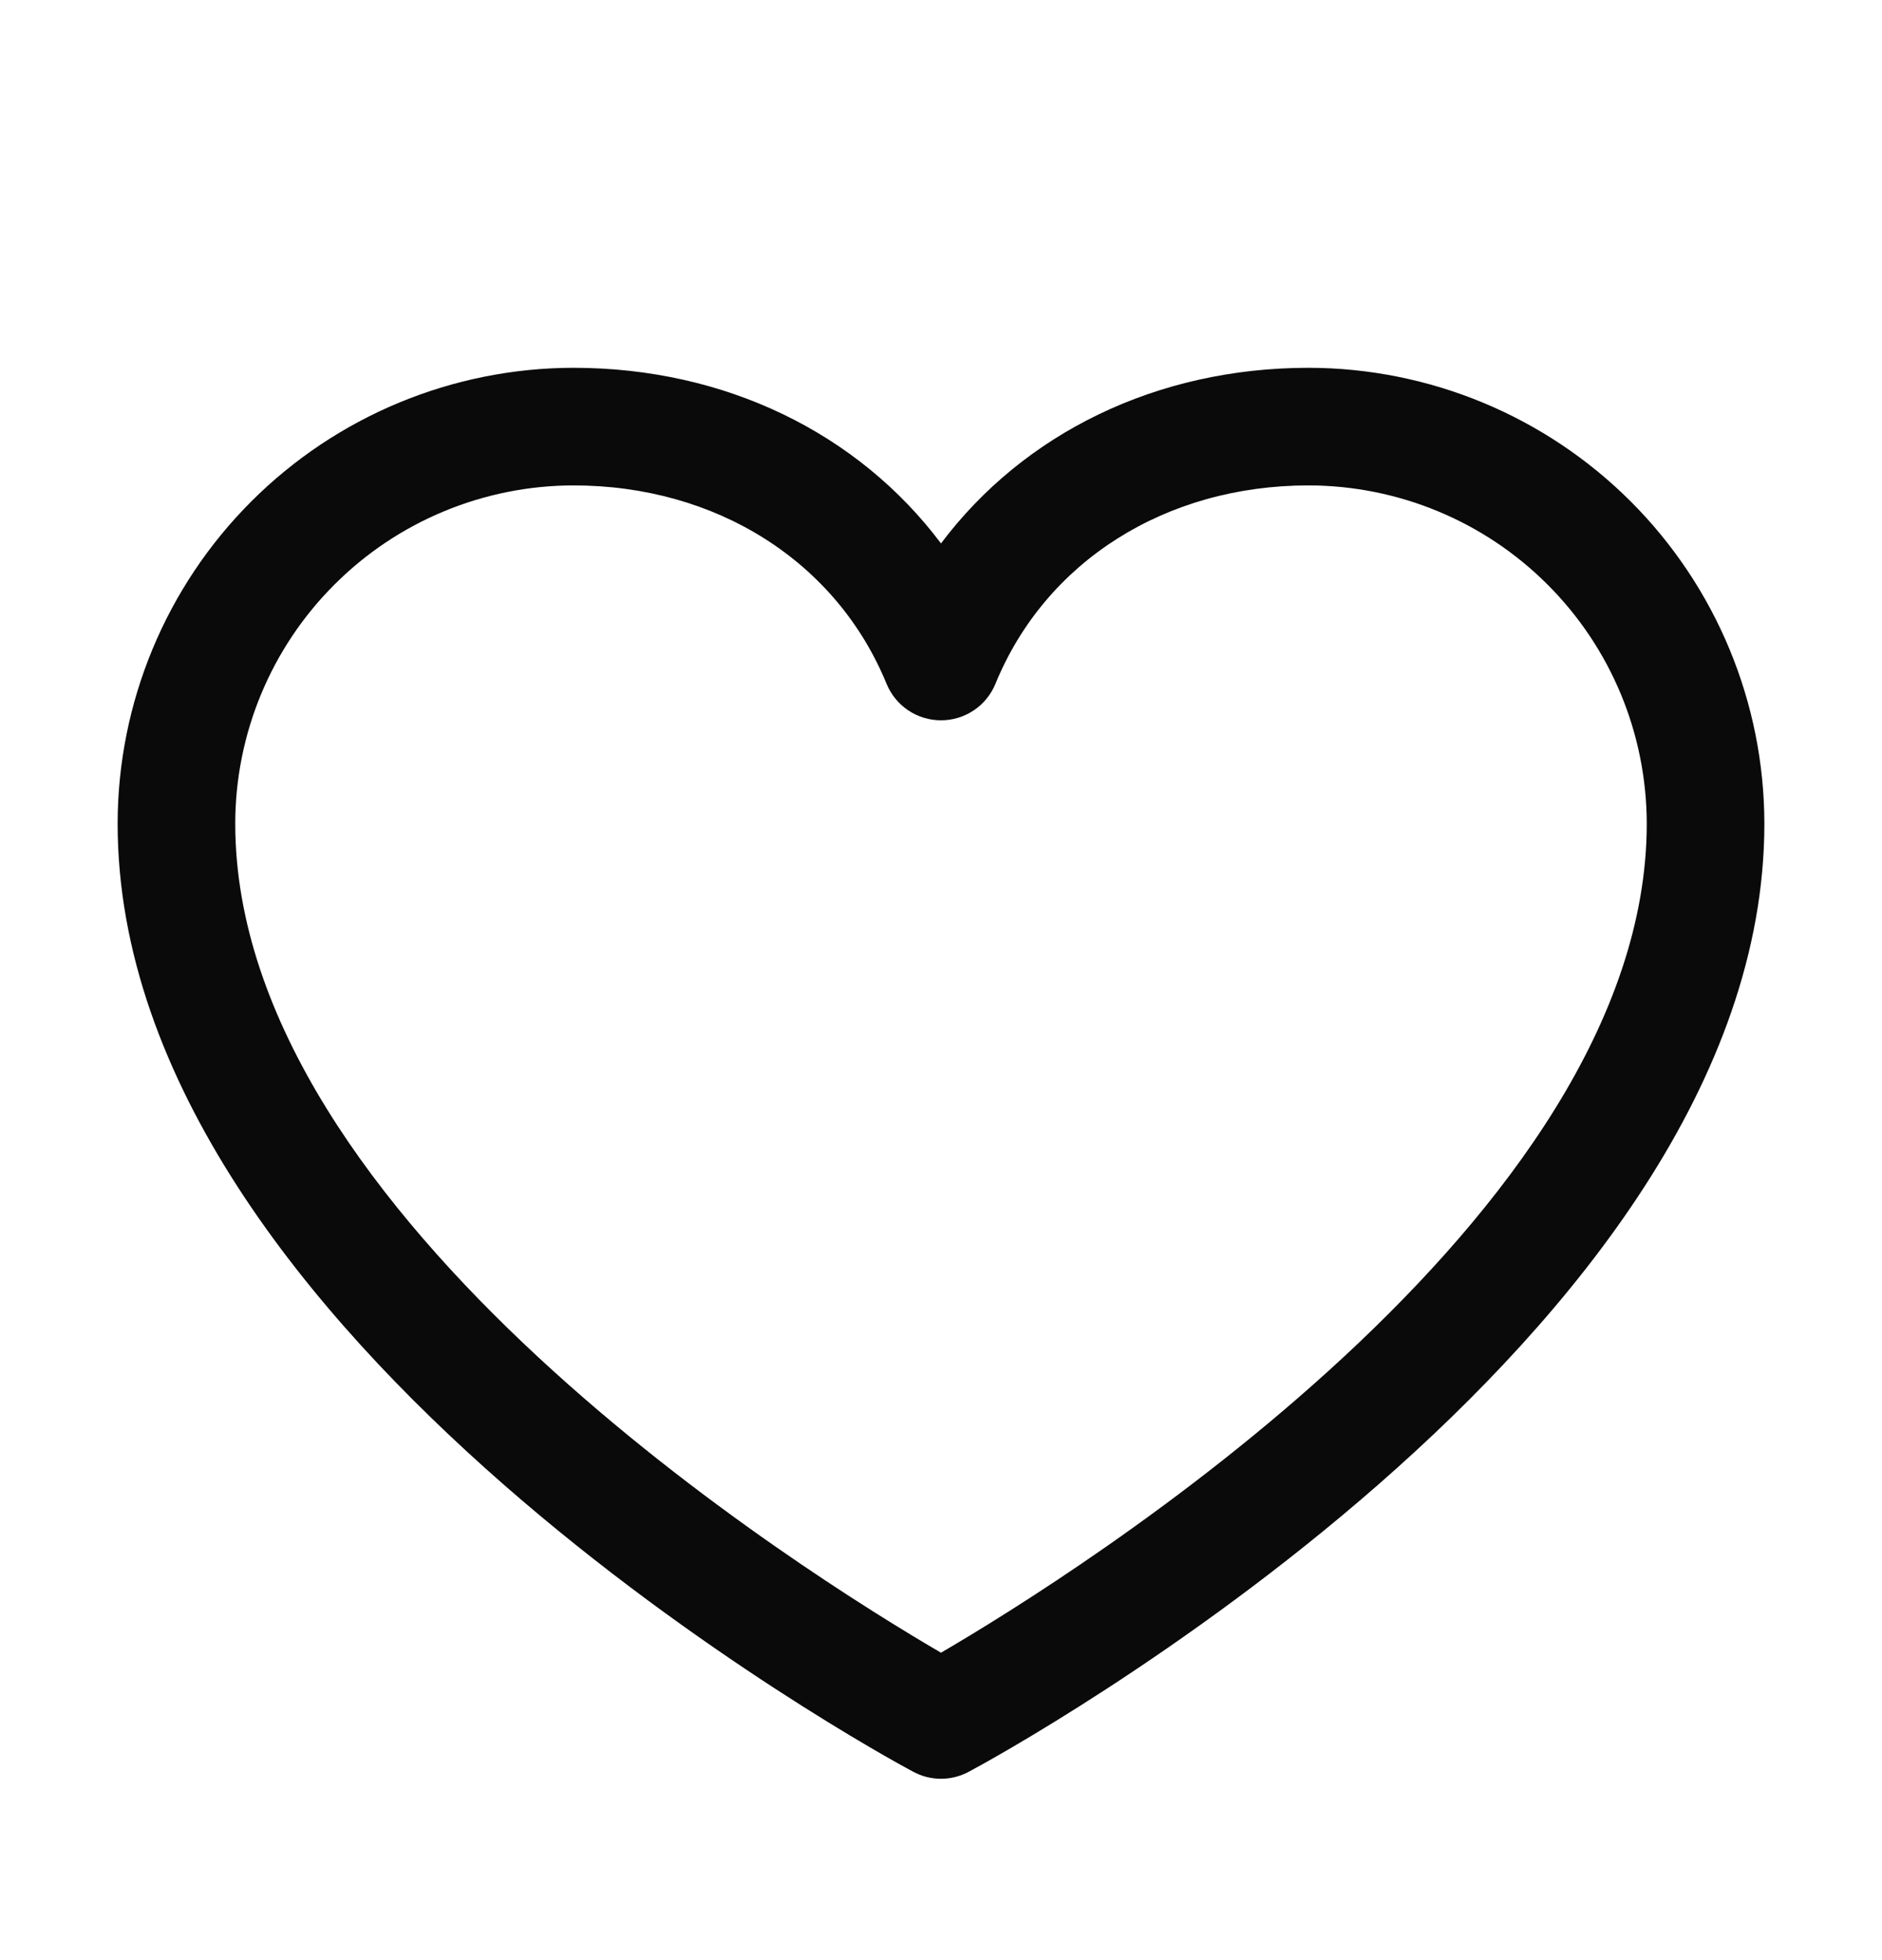 <svg width="24" height="25" viewBox="0 0 24 25" fill="none" xmlns="http://www.w3.org/2000/svg">
<path d="M16.688 4.691C14.752 4.691 13.057 5.524 12 6.931C10.943 5.524 9.248 4.691 7.312 4.691C5.771 4.693 4.294 5.306 3.204 6.396C2.115 7.485 1.502 8.963 1.5 10.504C1.5 17.066 11.23 22.378 11.645 22.597C11.754 22.656 11.876 22.687 12 22.687C12.124 22.687 12.246 22.656 12.355 22.597C12.77 22.378 22.5 17.066 22.5 10.504C22.498 8.963 21.885 7.485 20.796 6.396C19.706 5.306 18.229 4.693 16.688 4.691ZM12 21.079C10.288 20.081 3 15.537 3 10.504C3.001 9.36 3.456 8.264 4.265 7.456C5.073 6.647 6.169 6.193 7.312 6.191C9.136 6.191 10.667 7.162 11.306 8.722C11.363 8.86 11.459 8.978 11.582 9.06C11.706 9.143 11.851 9.187 12 9.187C12.149 9.187 12.294 9.143 12.418 9.06C12.541 8.978 12.637 8.86 12.694 8.722C13.333 7.16 14.864 6.191 16.688 6.191C17.831 6.193 18.927 6.647 19.735 7.456C20.544 8.264 20.998 9.36 21 10.504C21 15.53 13.71 20.08 12 21.079Z" fill="#0A0A0A"/>
</svg>

